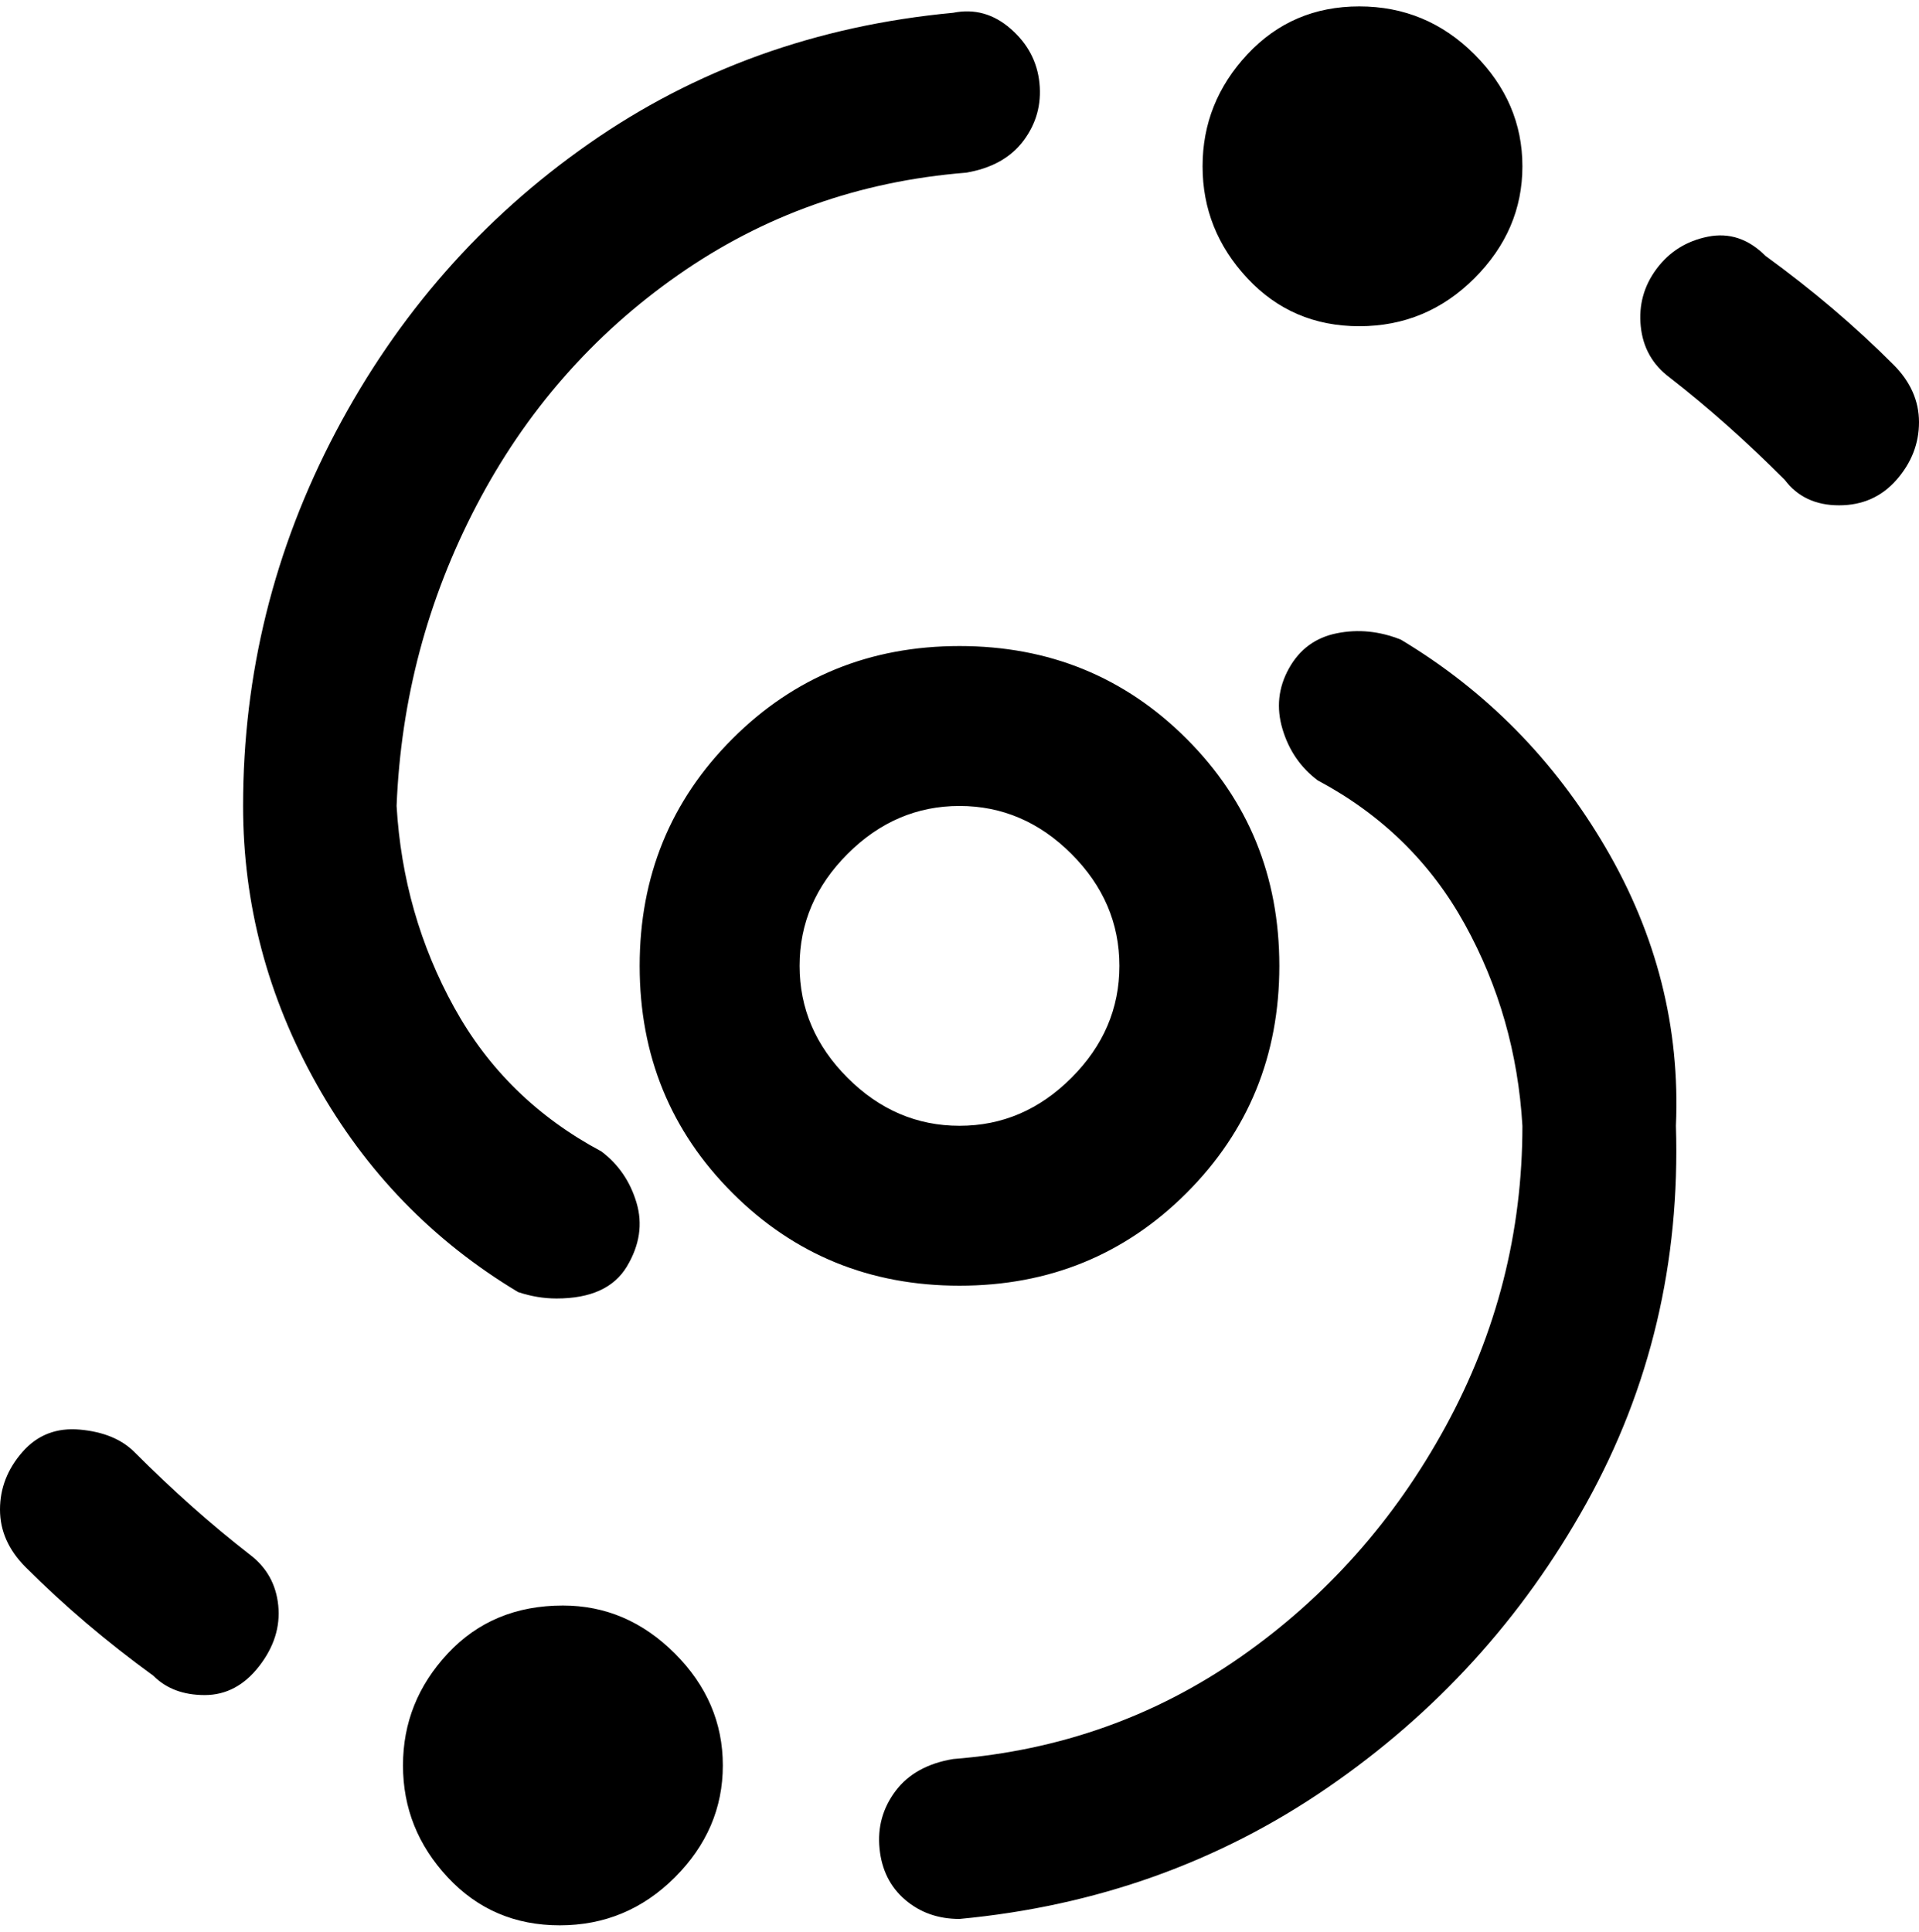 <svg viewBox="0 0 300 302.001" xmlns="http://www.w3.org/2000/svg"><path d="M188 26q0-10 7-17.5T212.5 1q10.5 0 18 7.5T238 26q0 10-7.5 17.5t-18 7.5Q202 51 195 43.5T188 26zM81 202q3 1 6 1 8 0 11-5t1.5-10q-1.5-5-5.5-8-15-8-23-22.5T62 126q1-25 12.5-47T106 43q20-14 45-16 6-1 9-5t2.5-9q-.5-5-4.5-8.5T149 2q-32 3-57 20.5t-39.5 45Q38 95 38 126q0 23 11.5 43.5T81 202zm-42 41q-9-7-18-16-3-3-8.5-3.5t-9 3.5Q0 231 0 236t4 9q9 9 20 17 3 3 8 3t8.5-4.5q3.5-4.5 3-9.5t-4.5-8zm49 8q-11 0-18 7.5T63 276q0 10 7 17.5t17.5 7.5q10.5 0 18-7.5T113 276q0-10-7.5-17.5T88 251zM296 57q-9-9-20-17-4-4-9-3t-8 5q-3 4-2.5 9t4.5 8q9 7 18 16 3 4 8.5 4t9-4q3.5-4 3.5-9t-4-9zM150 201q-21 0-35.5-14.5T100 151q0-21 14.5-35.5T150 101q21 0 35.5 14.5T200 151q0 21-14.5 35.5T150 201zm0-25q10 0 17.5-7.5T175 151q0-10-7.5-17.5T150 126q-10 0-17.5 7.5T125 151q0 10 7.5 17.5T150 176zm69-76q-5-2-10-1t-7.5 5.5q-2.5 4.5-1 9.5t5.5 8q15 8 23 22.5t9 31.5q0 25-12 47t-32 36q-20 14-45 16-6 1-9 5t-2.5 9q.5 5 4 8t8.5 3q32-3 57.5-20.5T248 235q15-27 14-59 1-23-11-43.5T219 100zm-69 200z"/></svg>